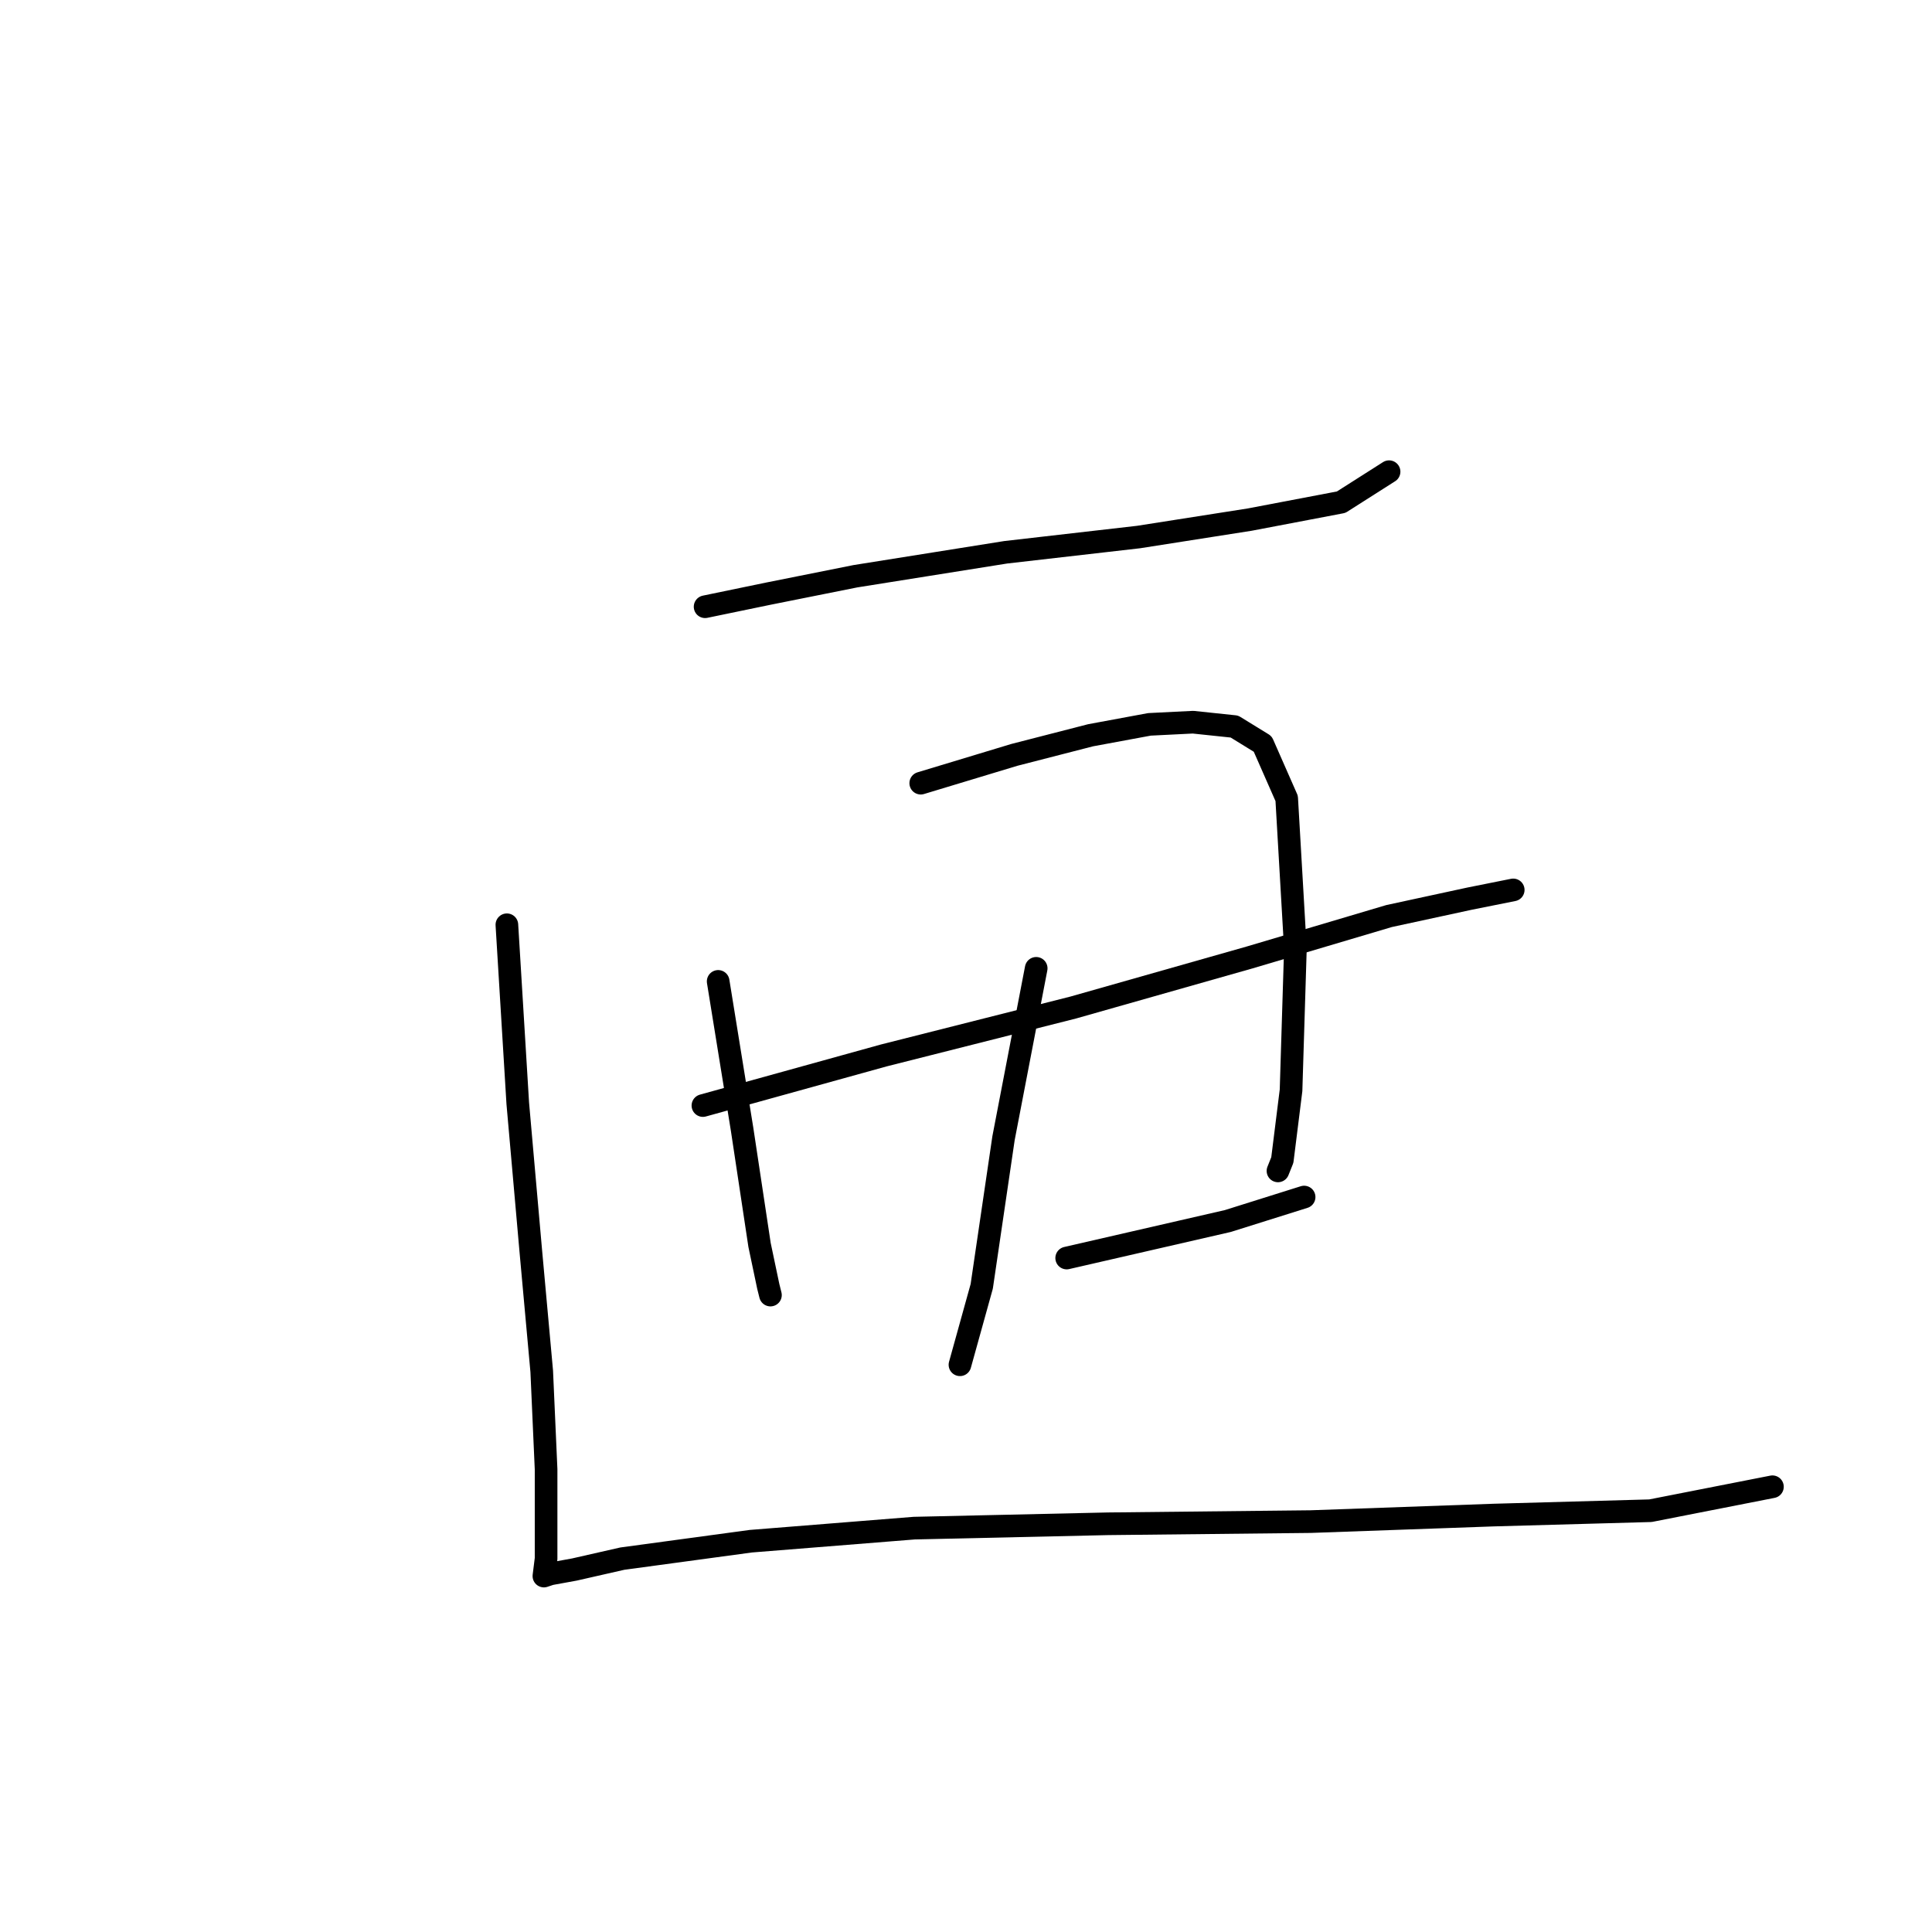 <?xml version="1.0" standalone="no"?>
    <svg width="256" height="256" xmlns="http://www.w3.org/2000/svg" version="1.1">
    <polyline stroke="black" stroke-width="3" stroke-linecap="round" fill="transparent" stroke-linejoin="round" points="93.429 80.396 101.799 78.664 113.344 76.355 133.26 73.181 150.866 71.16 165.586 68.851 177.709 66.542 184.059 62.501 184.059 62.501 " />
        <polyline stroke="black" stroke-width="3" stroke-linecap="round" fill="transparent" stroke-linejoin="round" points="95.161 130.04 98.336 149.667 100.645 164.965 101.799 170.449 102.088 171.603 102.088 171.603 " />
        <polyline stroke="black" stroke-width="3" stroke-linecap="round" fill="transparent" stroke-linejoin="round" points="122.003 103.775 134.414 100.023 144.516 97.425 152.309 95.982 158.082 95.694 163.566 96.271 167.318 98.58 170.493 105.796 171.647 125.711 171.07 144.472 169.916 153.708 169.338 155.151 169.338 155.151 " />
        <polyline stroke="black" stroke-width="3" stroke-linecap="round" fill="transparent" stroke-linejoin="round" points="137.301 128.309 132.971 150.822 130.085 170.449 127.199 180.839 127.199 180.839 " />
        <polyline stroke="black" stroke-width="3" stroke-linecap="round" fill="transparent" stroke-linejoin="round" points="93.14 146.492 117.097 139.854 142.207 133.504 165.586 126.866 184.059 121.382 194.738 119.073 200.51 117.918 200.51 117.918 " />
        <polyline stroke="black" stroke-width="3" stroke-linecap="round" fill="transparent" stroke-linejoin="round" points="141.341 166.696 162.7 161.79 172.802 158.615 172.802 158.615 " />
        <polyline stroke="black" stroke-width="3" stroke-linecap="round" fill="transparent" stroke-linejoin="round" points="67.164 122.536 68.607 146.204 70.339 165.831 71.782 181.705 72.359 194.693 72.359 201.909 72.359 206.527 72.07 208.836 72.936 208.548 76.111 207.97 82.461 206.527 99.49 204.218 121.137 202.486 146.825 201.909 173.668 201.621 197.913 200.755 218.694 200.177 234.857 197.003 234.857 197.003 " />
        </svg>